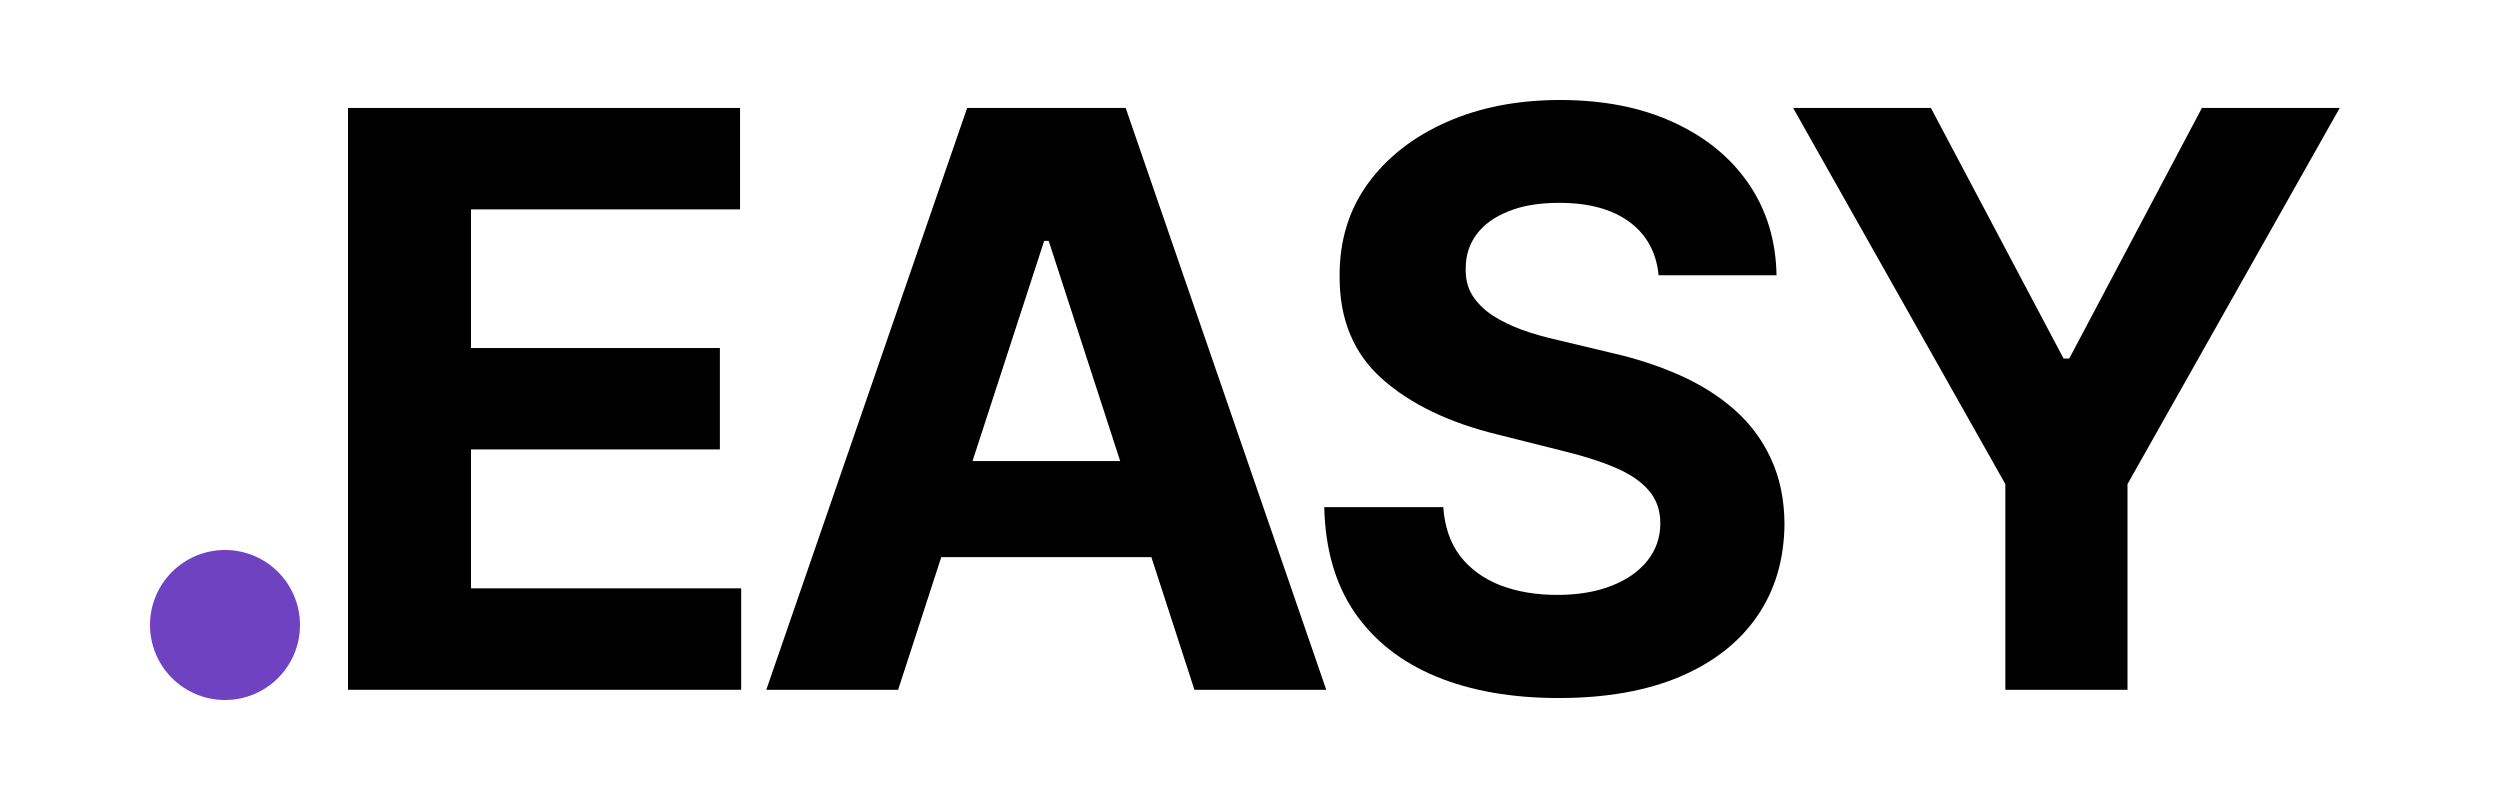 <svg width="100" height="32" viewBox="0 0 100 32" fill="none" xmlns="http://www.w3.org/2000/svg">
<path d="M13.92 27.591V4.318H29.602V8.375H18.84V13.921H28.795V17.977H18.84V23.534H29.647V27.591H13.92Z" fill="black"/>
<path d="M35.925 27.591H30.652L38.686 4.318H45.027L53.05 27.591H47.777L41.948 9.636H41.766L35.925 27.591ZM35.596 18.443H48.05V22.284H35.596V18.443Z" fill="black"/>
<path d="M66.345 11.011C66.254 10.095 65.864 9.383 65.174 8.875C64.485 8.367 63.55 8.114 62.368 8.114C61.565 8.114 60.887 8.227 60.334 8.455C59.781 8.674 59.356 8.981 59.061 9.375C58.773 9.769 58.629 10.216 58.629 10.716C58.614 11.133 58.701 11.496 58.89 11.807C59.087 12.117 59.356 12.386 59.697 12.614C60.038 12.833 60.432 13.027 60.879 13.193C61.326 13.352 61.803 13.489 62.311 13.602L64.402 14.102C65.417 14.329 66.349 14.633 67.197 15.011C68.046 15.39 68.781 15.856 69.402 16.409C70.023 16.962 70.504 17.614 70.845 18.364C71.193 19.114 71.371 19.974 71.379 20.943C71.371 22.367 71.008 23.602 70.288 24.648C69.576 25.686 68.546 26.492 67.197 27.068C65.856 27.636 64.239 27.921 62.345 27.921C60.466 27.921 58.83 27.633 57.436 27.057C56.05 26.481 54.966 25.629 54.186 24.5C53.413 23.364 53.008 21.958 52.97 20.284H57.731C57.784 21.064 58.008 21.716 58.402 22.239C58.803 22.754 59.337 23.144 60.004 23.409C60.678 23.667 61.44 23.796 62.288 23.796C63.121 23.796 63.845 23.674 64.459 23.432C65.08 23.189 65.561 22.852 65.902 22.421C66.243 21.989 66.413 21.492 66.413 20.932C66.413 20.409 66.258 19.97 65.947 19.614C65.644 19.258 65.197 18.954 64.606 18.704C64.023 18.454 63.307 18.227 62.459 18.023L59.925 17.386C57.962 16.909 56.413 16.163 55.277 15.148C54.14 14.133 53.576 12.765 53.584 11.046C53.576 9.636 53.951 8.405 54.709 7.352C55.474 6.299 56.523 5.477 57.856 4.886C59.19 4.295 60.705 4 62.402 4C64.129 4 65.637 4.295 66.924 4.886C68.22 5.477 69.228 6.299 69.947 7.352C70.667 8.405 71.038 9.625 71.061 11.011H66.345Z" fill="black"/>
<path d="M71.725 4.318H77.236L82.543 14.341H82.77L88.077 4.318H93.589L85.1 19.364V27.591H80.214V19.364L71.725 4.318Z" fill="black"/>
<circle cx="9" cy="25" r="3" fill="#6F42C1"/>
</svg>
